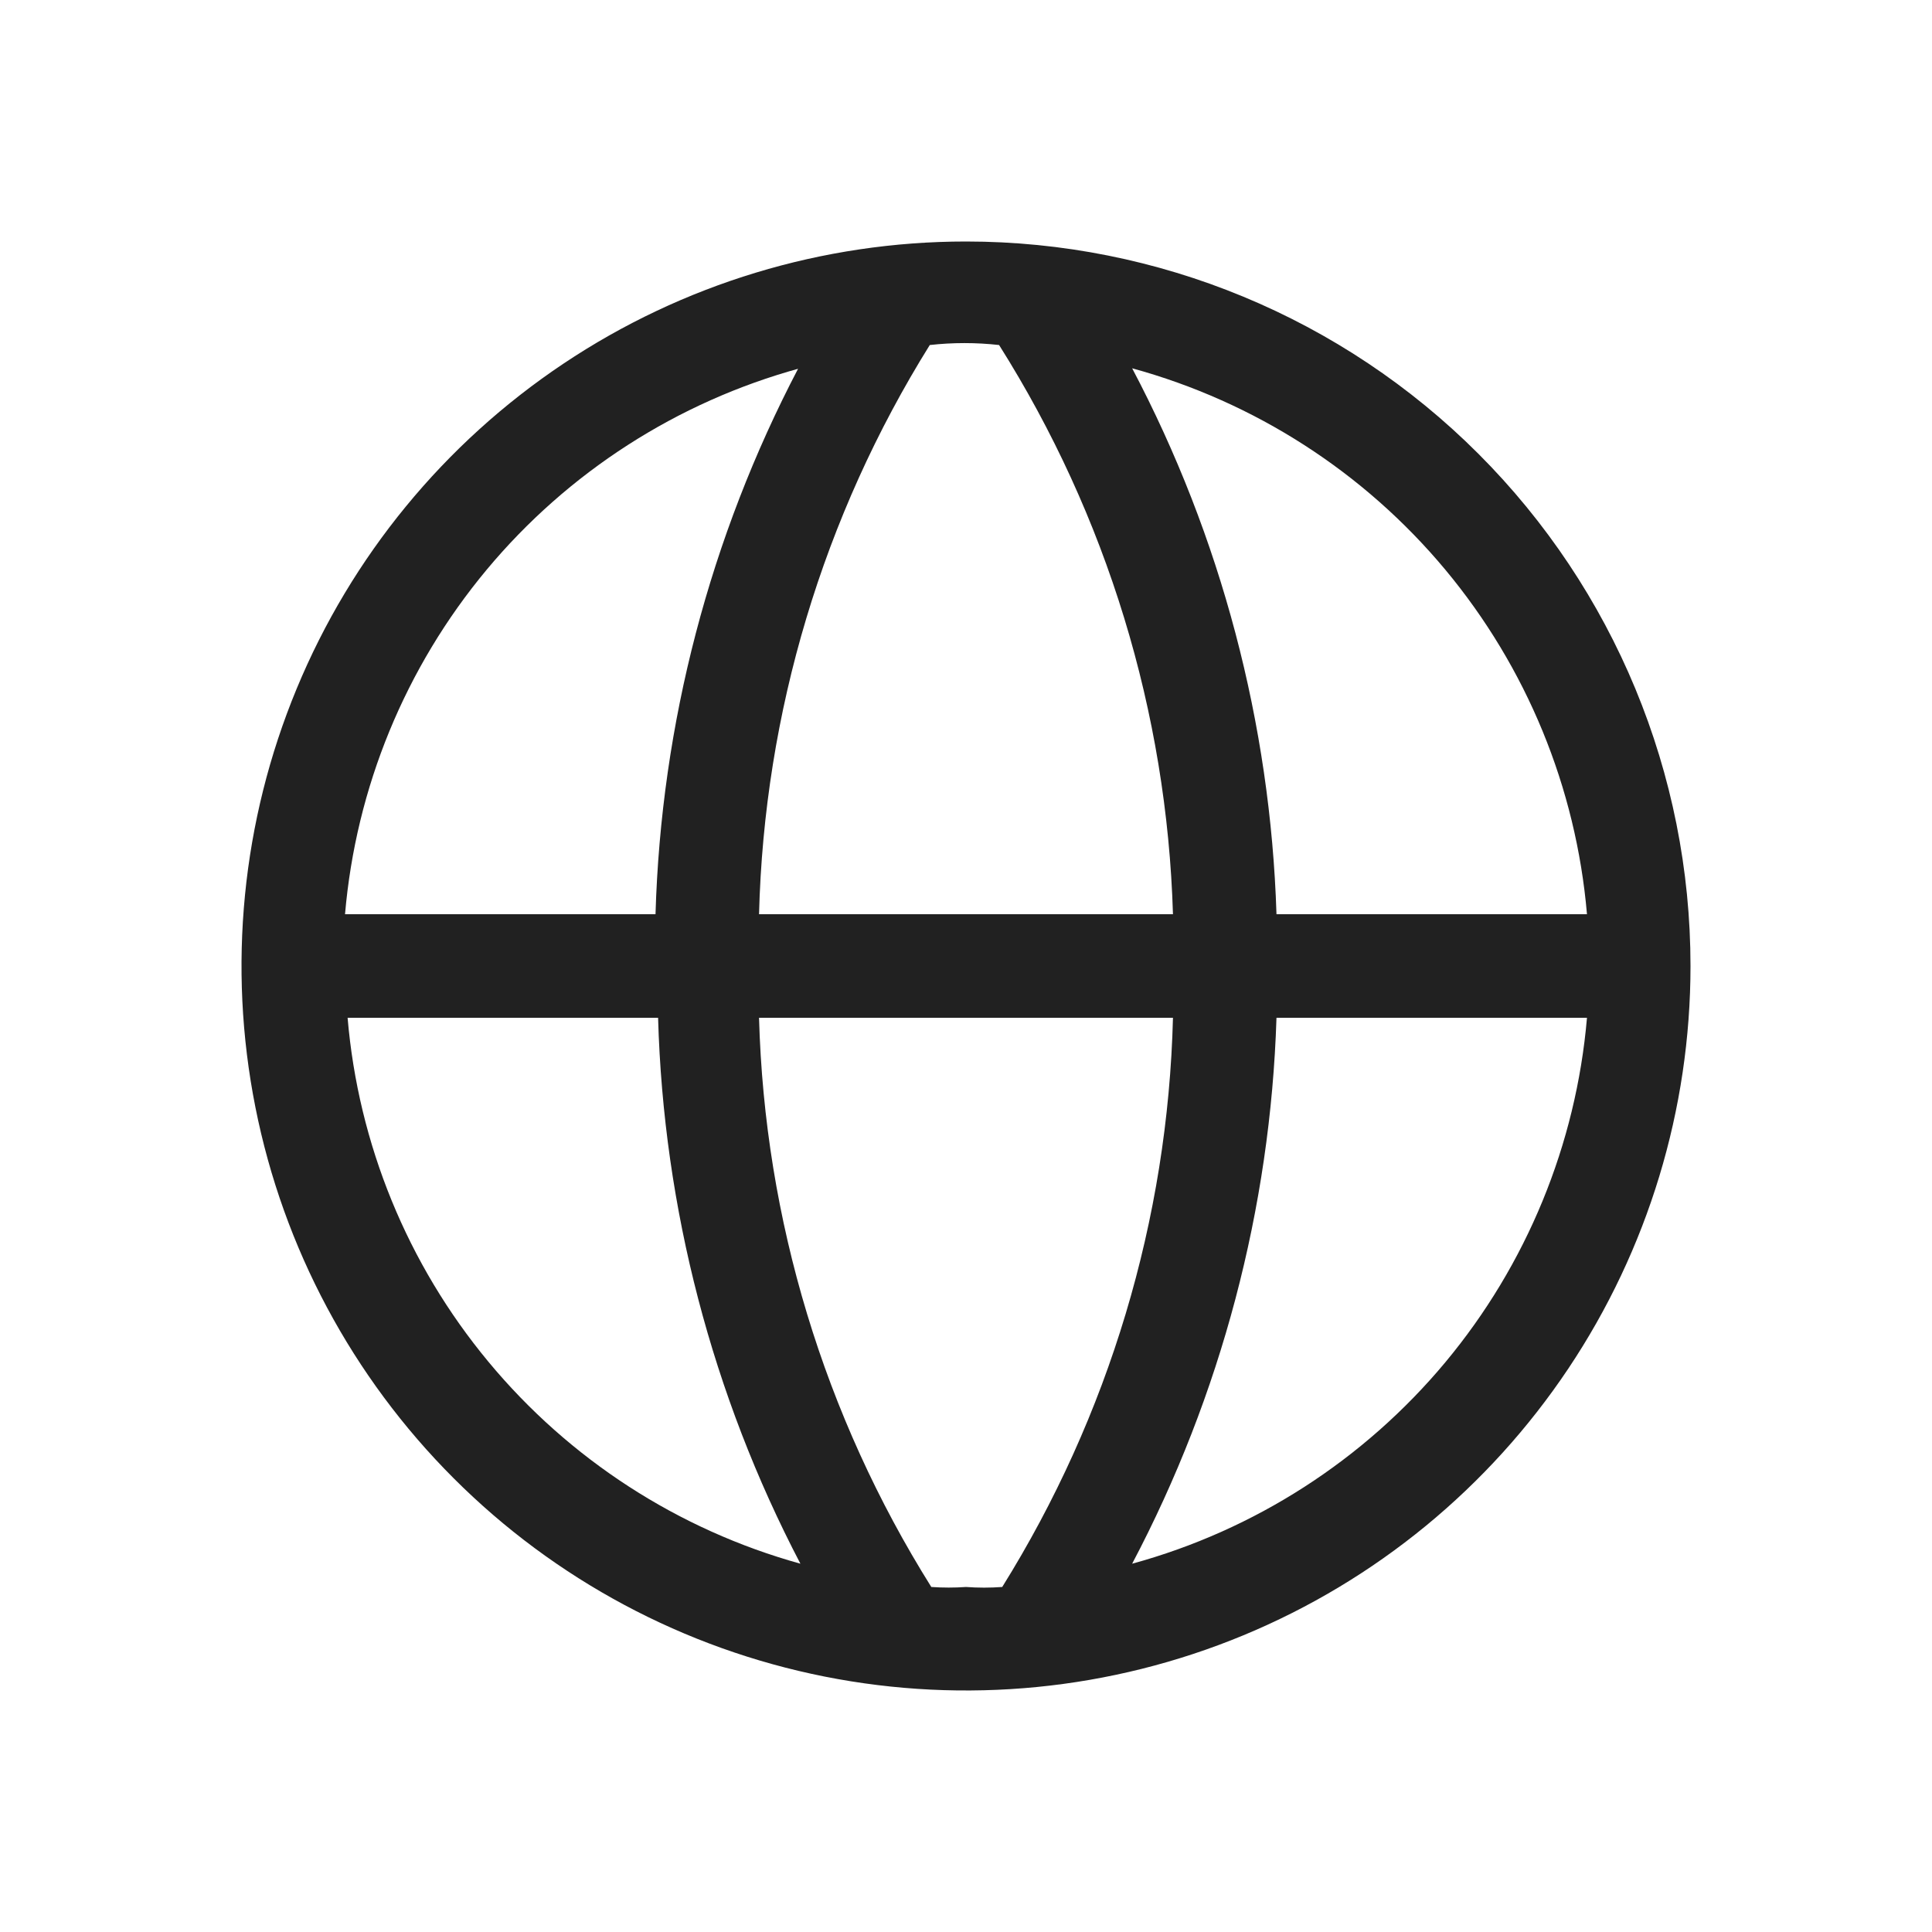 <svg width="24" height="24" viewBox="0 0 24 24" fill="none" xmlns="http://www.w3.org/2000/svg">
<g clip-path="url(#clip0_90_377)">
<path d="M12 3C10.22 3 8.48 3.528 7 4.517C5.52 5.506 4.366 6.911 3.685 8.556C3.004 10.2 2.826 12.01 3.173 13.756C3.52 15.502 4.377 17.105 5.636 18.364C6.895 19.623 8.498 20.48 10.244 20.827C11.99 21.174 13.8 20.996 15.444 20.315C17.089 19.634 18.494 18.48 19.483 17C20.472 15.52 21 13.78 21 12C21 9.613 20.052 7.324 18.364 5.636C16.676 3.948 14.387 3 12 3ZM19.714 11.357H15.857C15.782 8.99 15.169 6.67 14.064 4.575C15.586 4.992 16.944 5.865 17.955 7.078C18.965 8.291 19.579 9.784 19.714 11.357ZM12 19.714C11.857 19.724 11.713 19.724 11.569 19.714C10.238 17.59 9.498 15.149 9.429 12.643H14.571C14.508 15.147 13.775 17.588 12.45 19.714C12.3 19.725 12.15 19.725 12 19.714ZM9.429 11.357C9.493 8.853 10.225 6.412 11.55 4.286C11.836 4.254 12.125 4.254 12.411 4.286C13.75 6.408 14.496 8.849 14.571 11.357H9.429ZM9.917 4.575C8.819 6.672 8.212 8.991 8.143 11.357H4.286C4.421 9.784 5.035 8.291 6.045 7.078C7.056 5.865 8.414 4.992 9.936 4.575H9.917ZM4.318 12.643H8.175C8.242 15.008 8.847 17.328 9.943 19.425C8.425 19.004 7.072 18.128 6.067 16.916C5.061 15.704 4.451 14.212 4.318 12.643ZM14.064 19.425C15.169 17.33 15.782 15.01 15.857 12.643H19.714C19.579 14.216 18.965 15.709 17.955 16.922C16.944 18.135 15.586 19.009 14.064 19.425Z" fill="#212121"/>
</g>
<defs>
<clipPath id="clip0_90_377">
<rect width="24" height="24" fill="white"/>
</clipPath>
</defs>
</svg>
